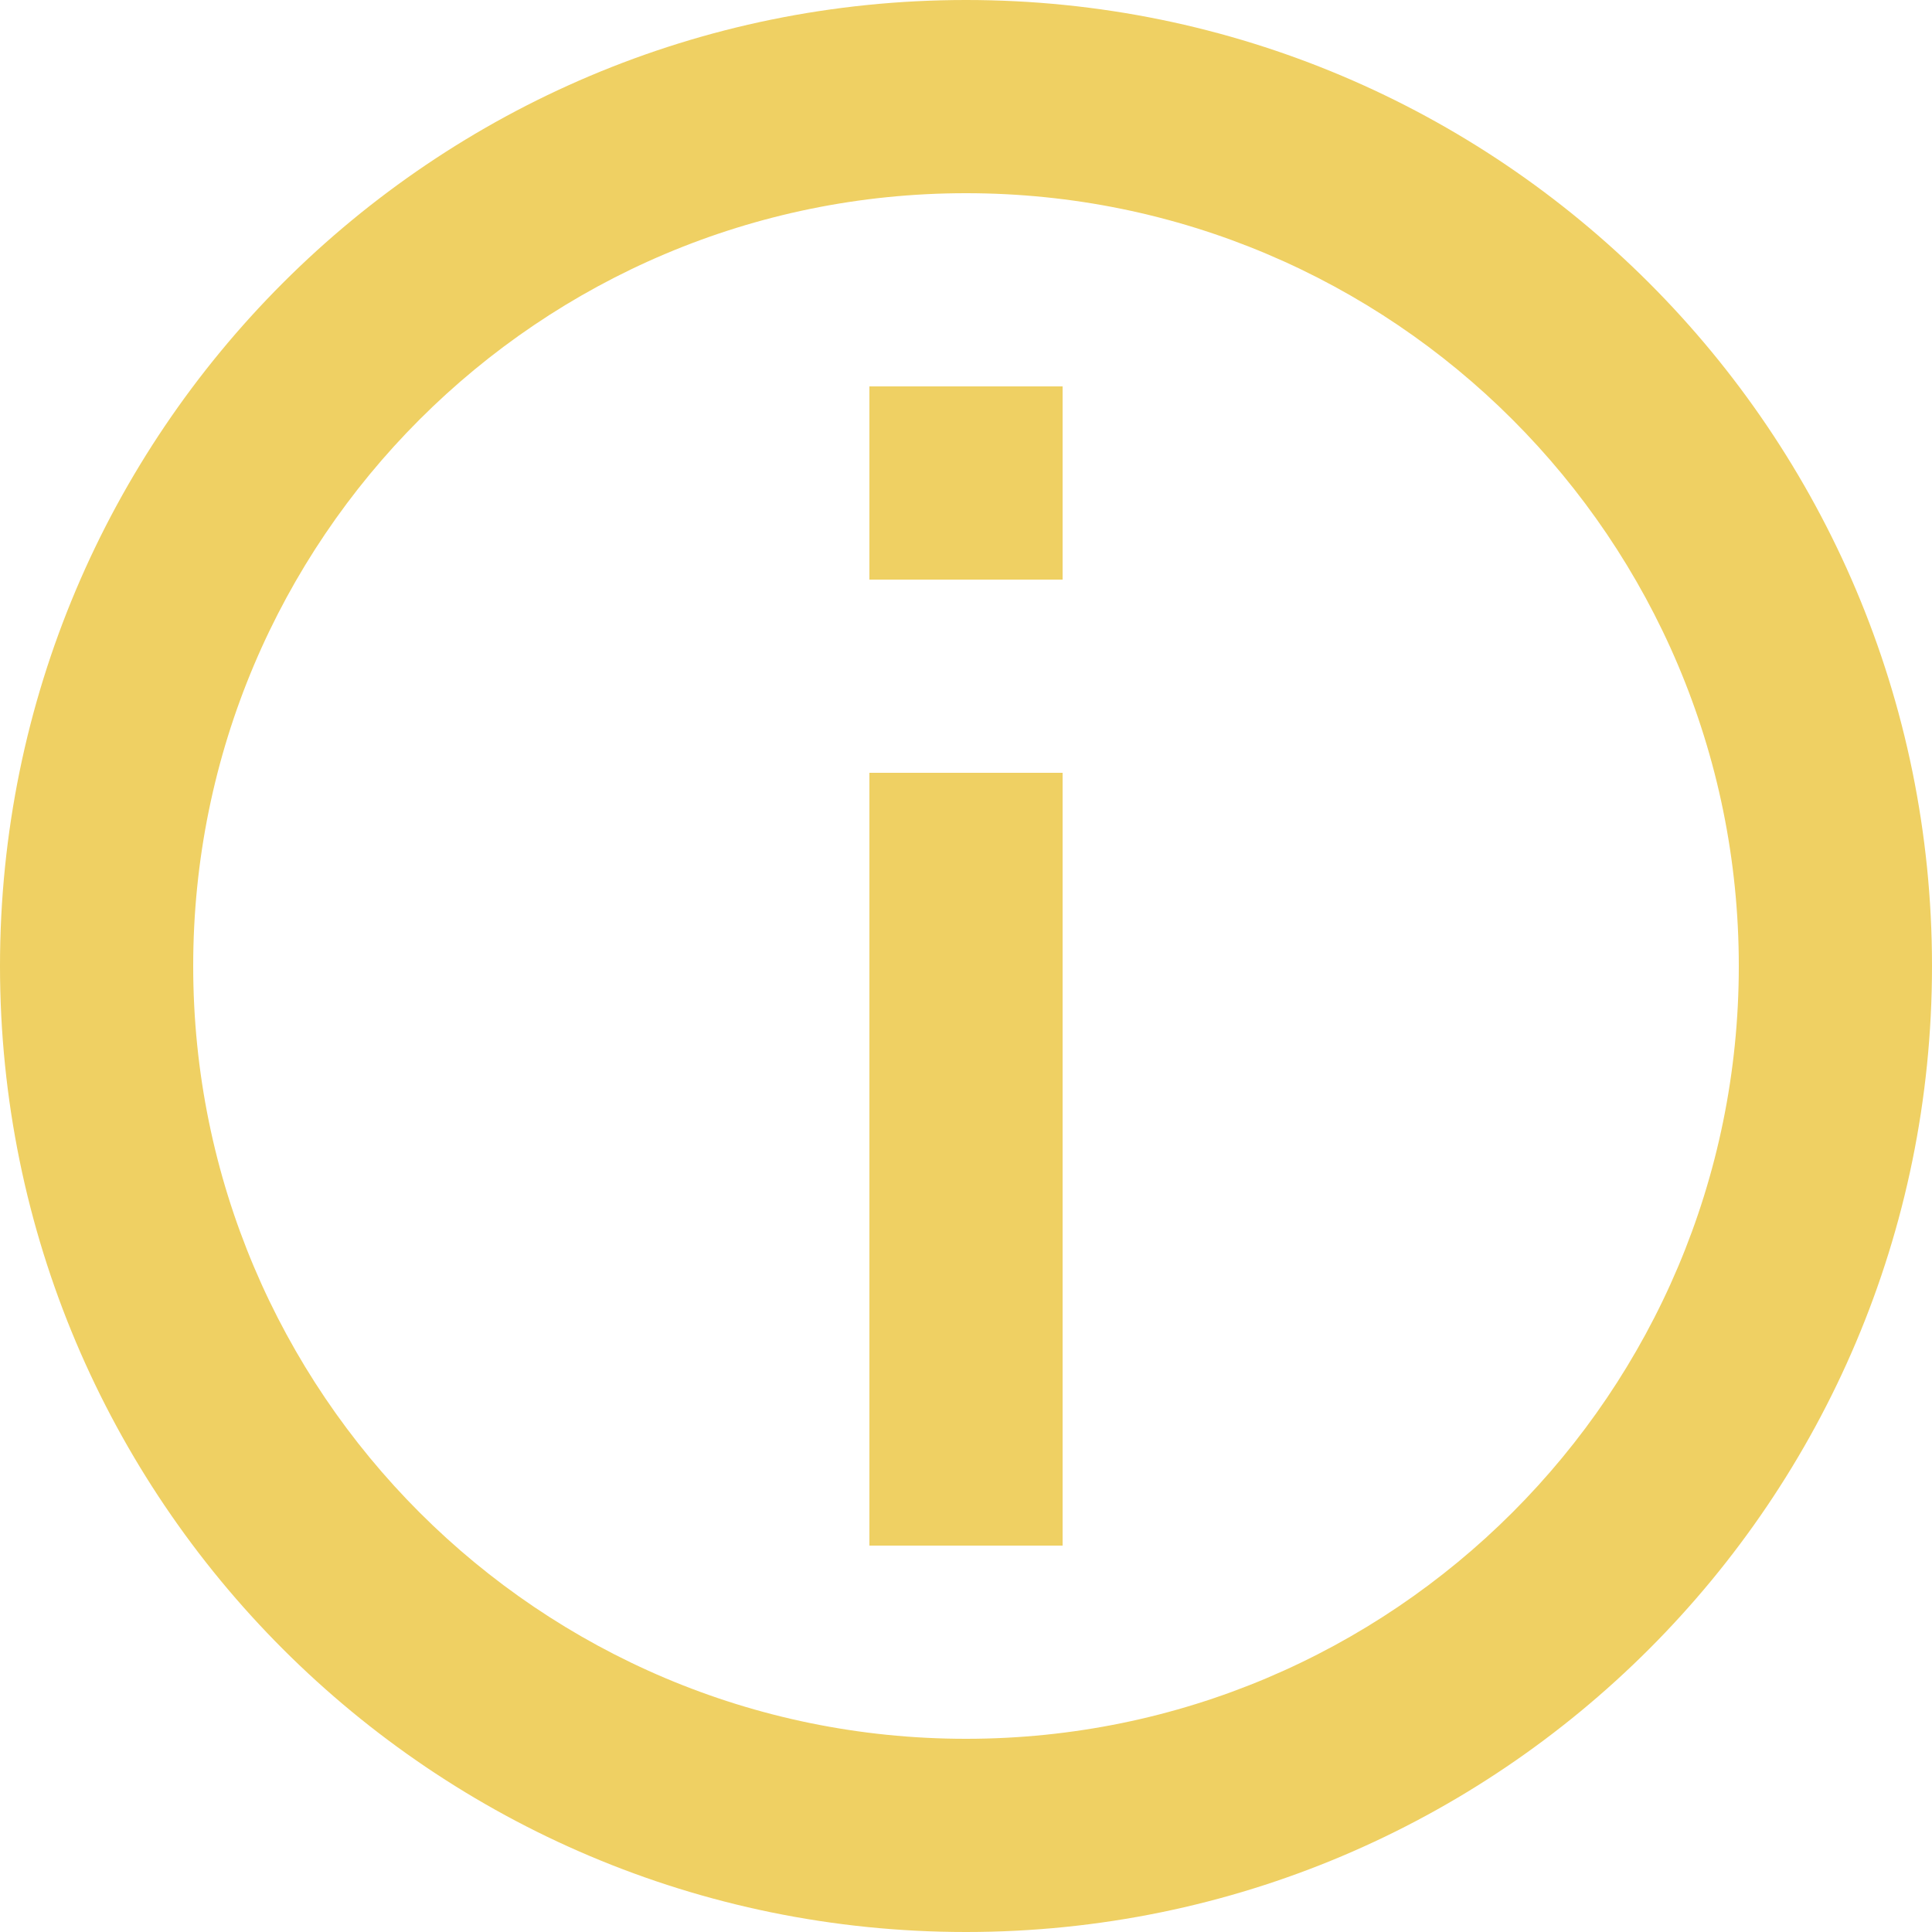 <svg width="12" height="12" viewBox="0 0 12 12" fill="none" xmlns="http://www.w3.org/2000/svg">
<path fill-rule="evenodd" clip-rule="evenodd" d="M6 10.8C8.651 10.8 10.8 8.651 10.8 6C10.8 3.349 8.651 1.2 6 1.2C3.349 1.2 1.2 3.349 1.2 6C1.2 8.651 3.349 10.8 6 10.8ZM6 12C9.314 12 12 9.314 12 6C12 2.686 9.314 0 6 0C2.686 0 0 2.686 0 6C0 9.314 2.686 12 6 12Z" fill="#EFD063"/>
<path fill-rule="evenodd" clip-rule="evenodd" d="M6.6 4.8V9.6H5.4V4.8H6.6Z" fill="#EFD063"/>
<path fill-rule="evenodd" clip-rule="evenodd" d="M6.6 2.4V3.6H5.4V2.4H6.6Z" fill="#EFD063"/>
</svg>
